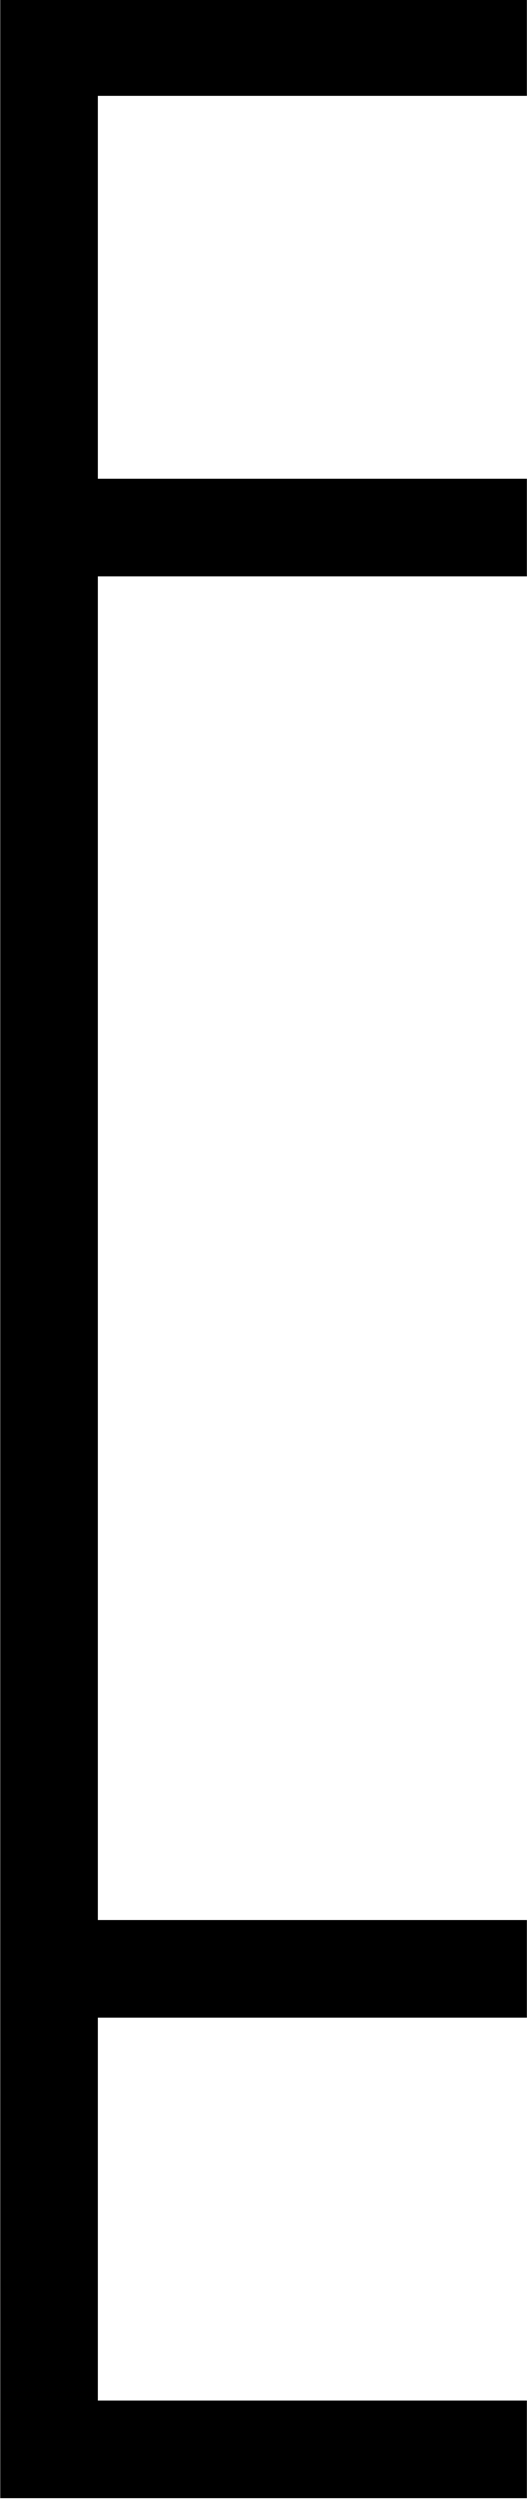 <?xml version="1.0" encoding="UTF-8" standalone="no"?>
<!-- Created with Inkscape (http://www.inkscape.org/) -->

<svg
   xmlns:dc="http://purl.org/dc/elements/1.1/"
   xmlns:cc="http://creativecommons.org/ns#"
   xmlns:rdf="http://www.w3.org/1999/02/22-rdf-syntax-ns#"
   xmlns:svg="http://www.w3.org/2000/svg"
   xmlns="http://www.w3.org/2000/svg"
   version="1.1"
   width="3.888"
   height="18.438"
   id="svg7337">
  <defs
     id="defs7339" />
  <g
     transform="translate(-372.875,-523.156)"
     id="layer1">
    <path
       d="m 376.762,527.047 -3.525,0 m 0,10.63 3.525,0 m 0,-14.174 -3.525,0 0,17.718 3.525,0"
       id="path6668"
       style="fill:none;stroke:#000000;stroke-width:0.72;stroke-linecap:butt;stroke-linejoin:miter;stroke-miterlimit:4;stroke-opacity:1;stroke-dasharray:none" />
  </g>
</svg>
